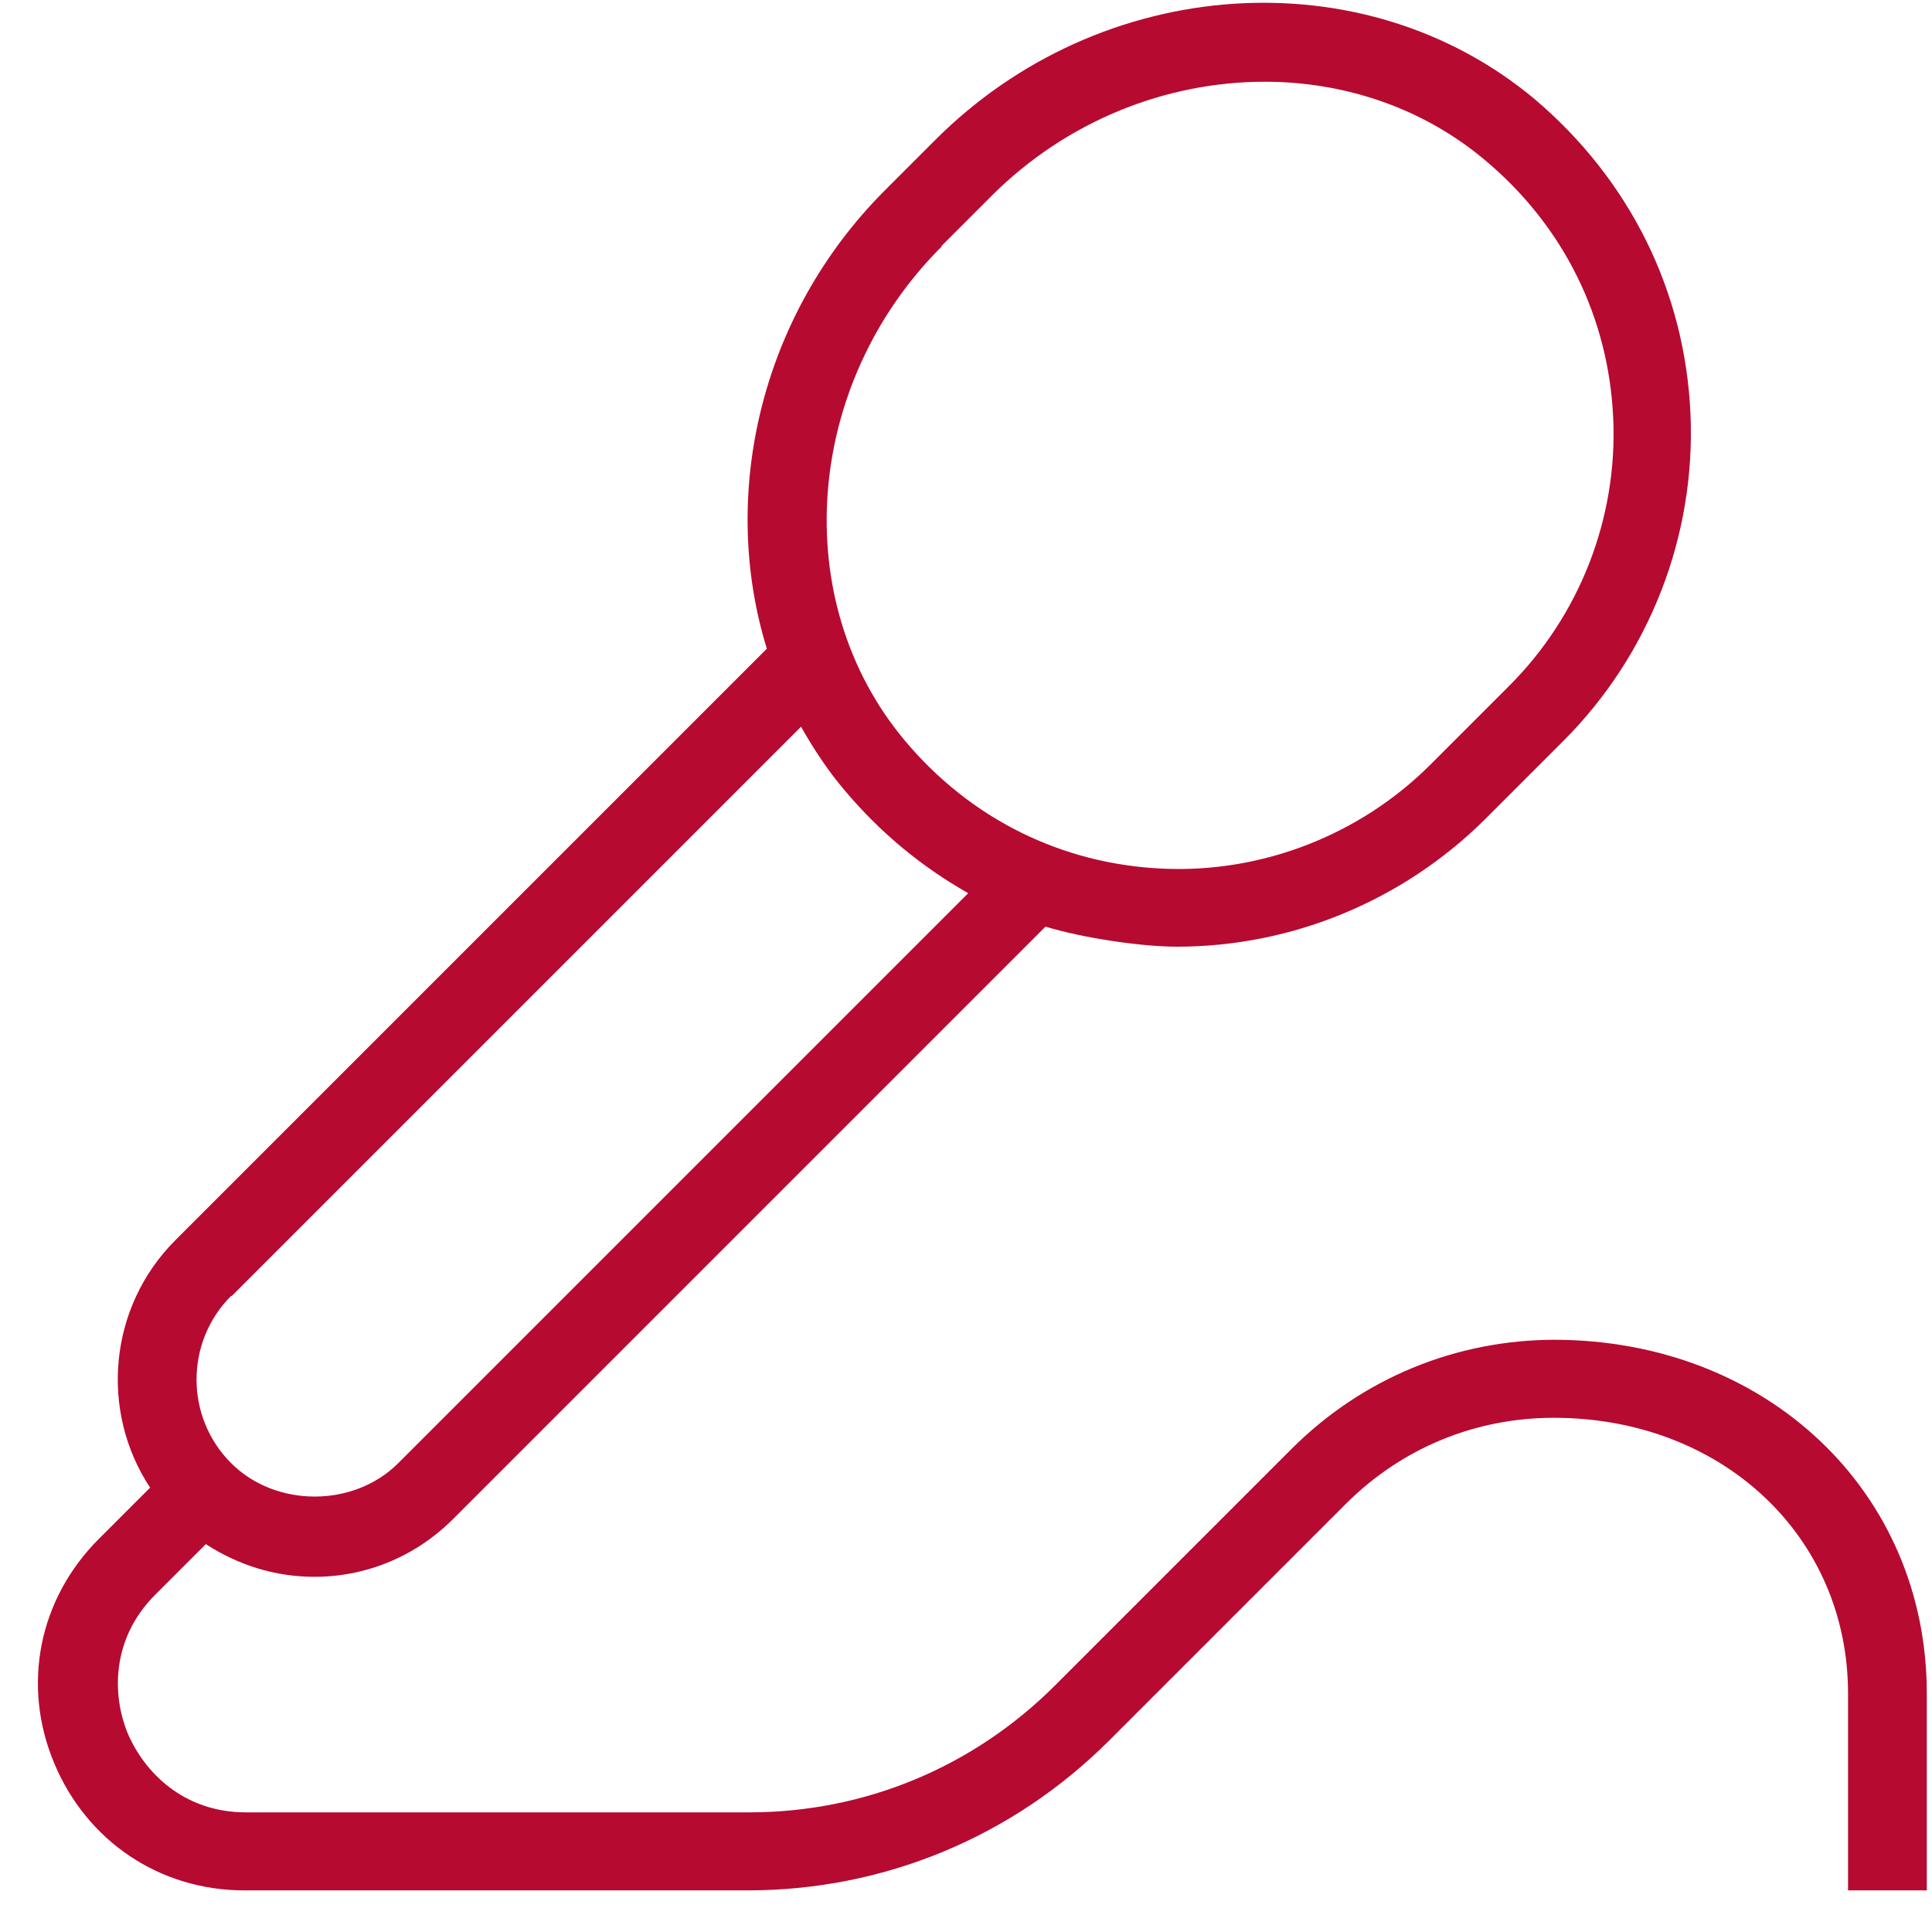 <svg width="26" height="26" viewBox="0 0 26 26" fill="none" xmlns="http://www.w3.org/2000/svg">
<path d="M20.93 18.03C19.59 18.03 18.33 18.55 17.38 19.5L14.2 22.68C13.1 23.78 11.64 24.39 10.08 24.39H3.31C2.46 24.39 1.94 23.84 1.72 23.33C1.51 22.82 1.49 22.06 2.09 21.46L2.77 20.78C3.2 21.06 3.7 21.22 4.23 21.22C4.94 21.22 5.6 20.94 6.1 20.44L14.07 12.47C14.56 12.62 15.35 12.74 15.84 12.74C17.39 12.74 18.88 12.12 19.98 11.03L21.04 9.97C22.2 8.81 22.82 7.21 22.75 5.58C22.68 3.92 21.93 2.42 20.66 1.34C18.36 -0.59 14.81 -0.35 12.58 1.89L11.91 2.56C10.23 4.24 9.68 6.66 10.32 8.73L2.36 16.69C1.46 17.59 1.34 18.99 2.02 20.02L1.33 20.71C0.52 21.52 0.29 22.68 0.73 23.73C1.17 24.78 2.15 25.44 3.29 25.44H10.06C11.9 25.44 13.63 24.72 14.93 23.42L18.11 20.24C18.86 19.49 19.85 19.08 20.91 19.08C23.17 19.08 24.87 20.67 24.87 22.79V25.44H25.93V22.79C25.93 20.07 23.77 18.03 20.91 18.03H20.93ZM12.67 3.31L13.34 2.64C14.36 1.62 15.7 1.1 17.02 1.1C18.09 1.1 19.15 1.45 19.99 2.16C21.04 3.04 21.65 4.27 21.71 5.63C21.77 6.97 21.26 8.28 20.31 9.23L19.25 10.29C18.3 11.24 16.98 11.75 15.65 11.69C14.29 11.63 13.06 11.02 12.18 9.97C10.6 8.09 10.82 5.17 12.67 3.32V3.31ZM3.12 17.44L10.78 9.78C10.95 10.08 11.14 10.37 11.37 10.64C11.85 11.21 12.41 11.67 13.03 12.02L5.36 19.69C4.76 20.29 3.71 20.29 3.11 19.69C2.49 19.07 2.49 18.06 3.11 17.44H3.12Z" fill="#B60A31"/>
</svg>
